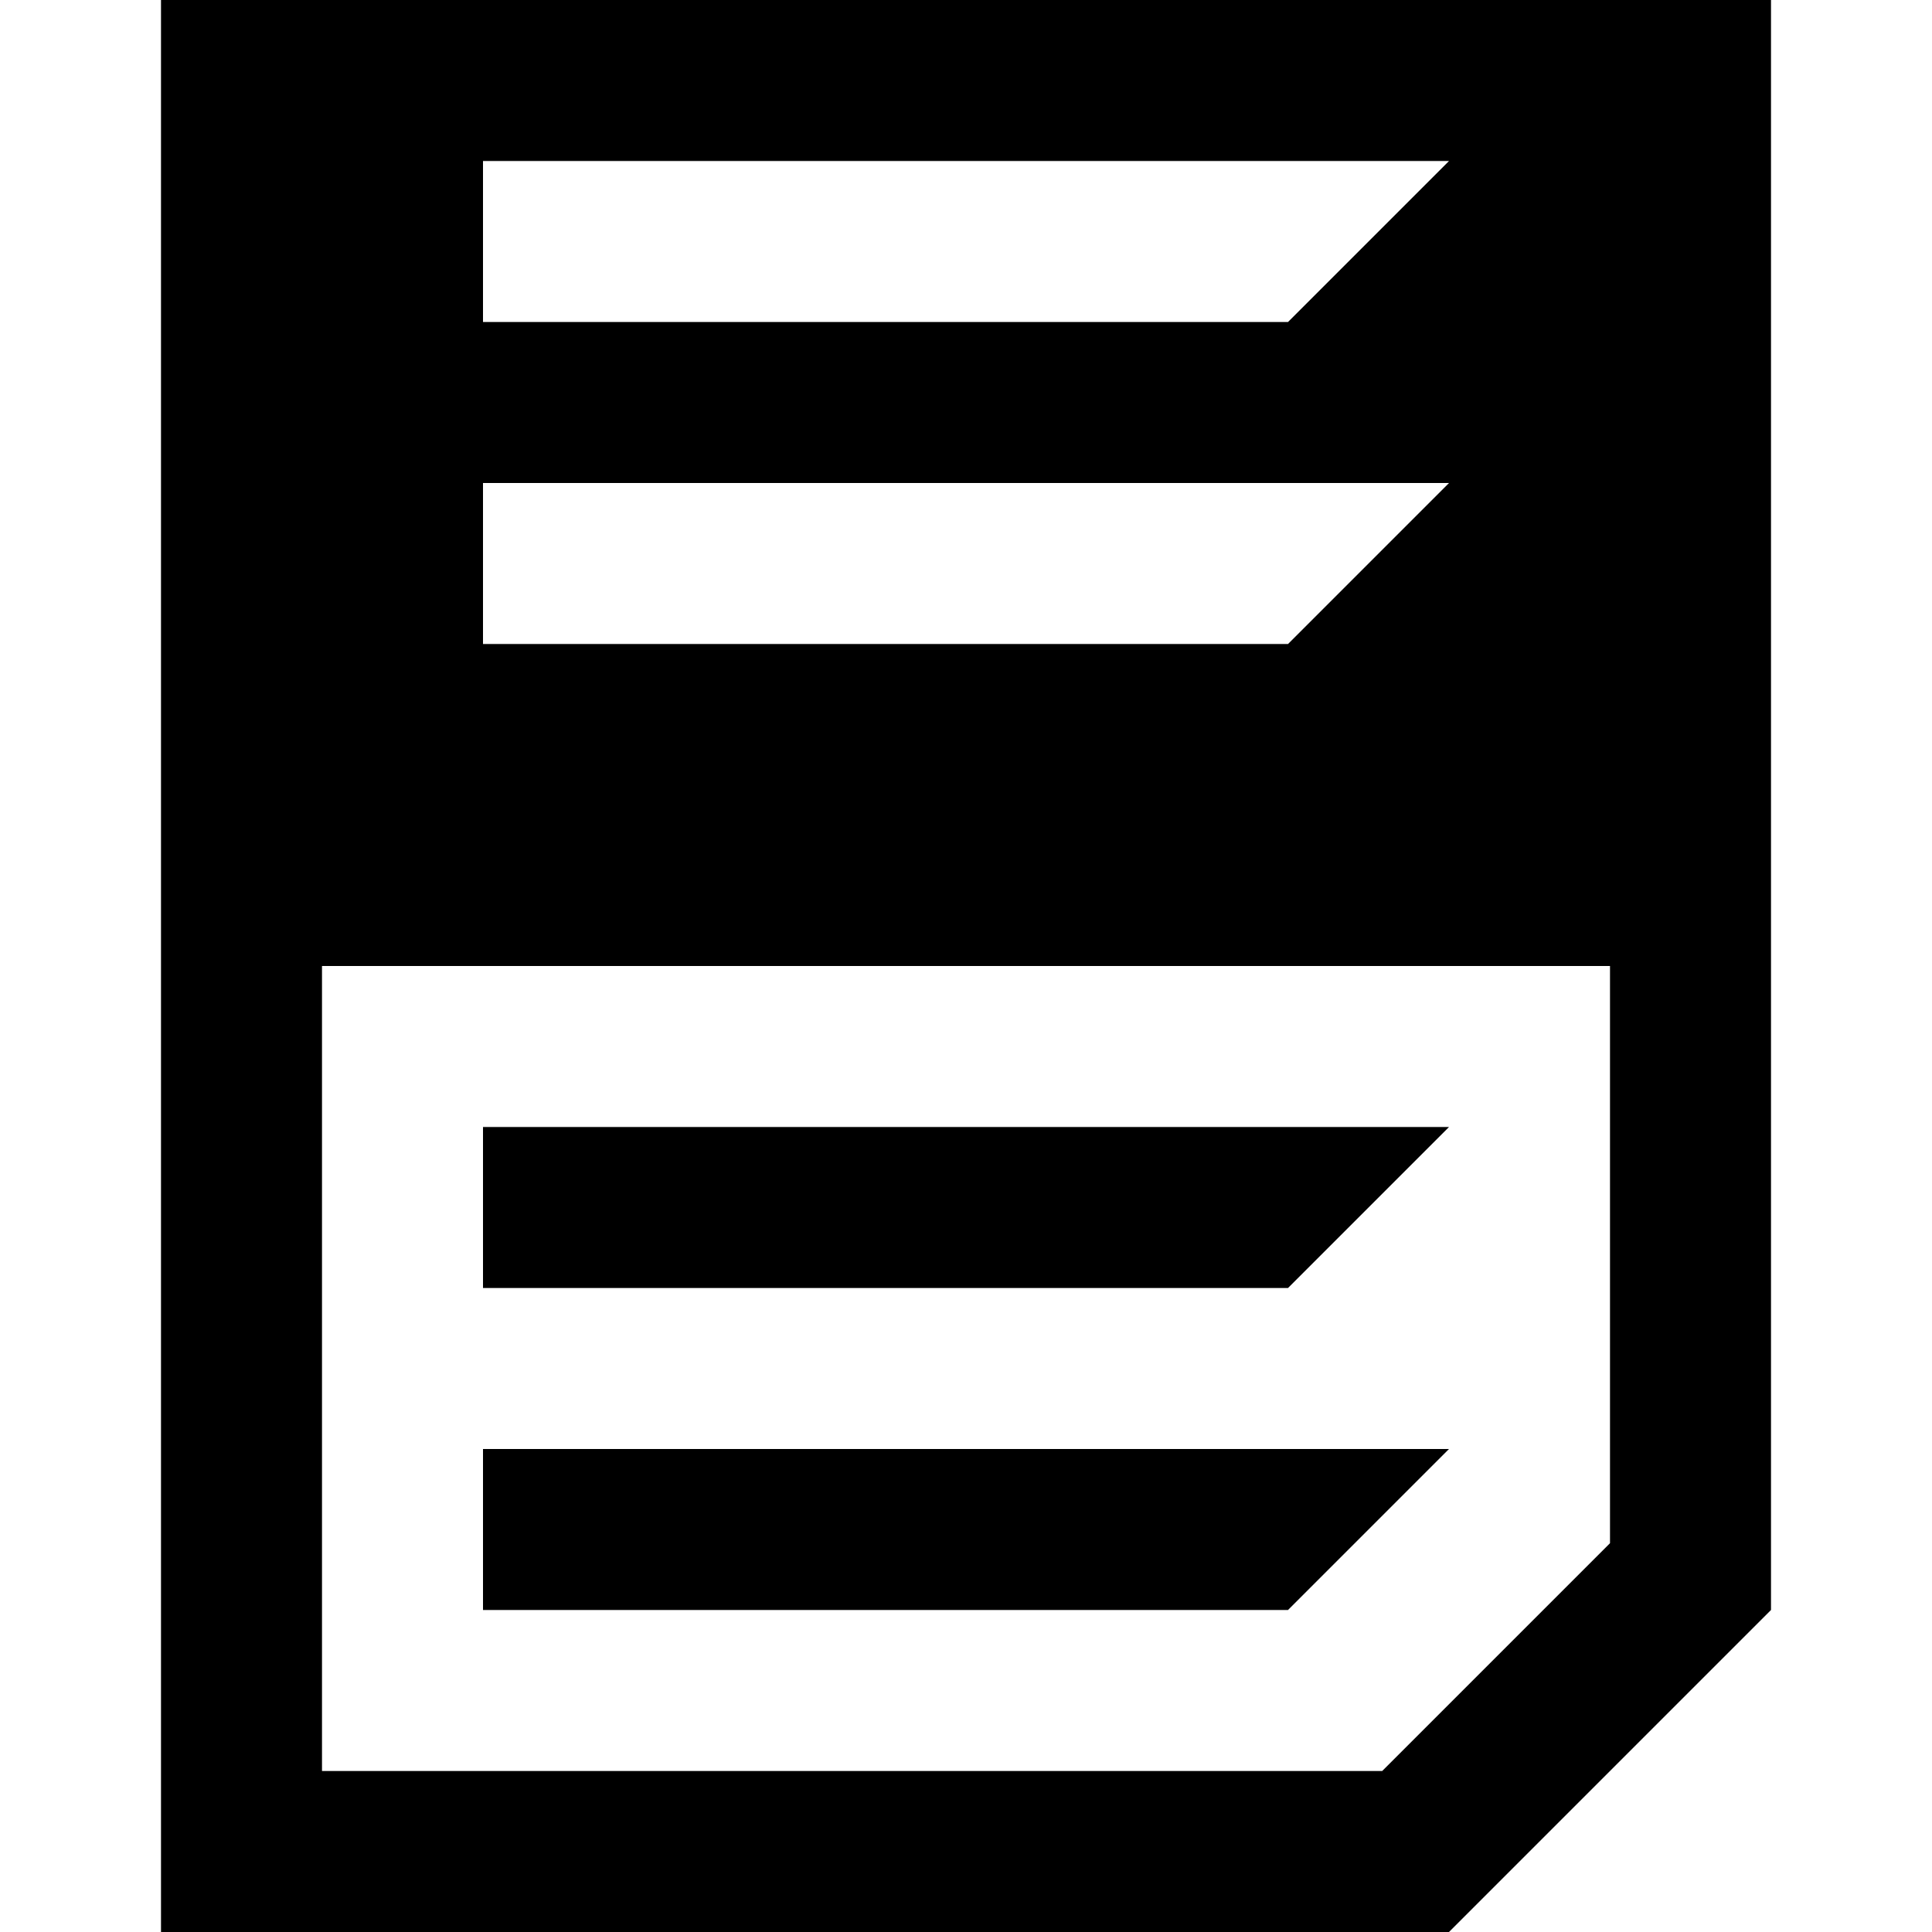 <?xml version="1.0" encoding="UTF-8"?><svg id="widgets" xmlns="http://www.w3.org/2000/svg" width="24" height="24" viewBox="0 0 24 24"><path id="actionsheet" d="M16,16H6v-2h12l-2,2ZM22,0V20h0l-4,4H2V0H22ZM6,4h10l2-2H6V4Zm0,4h10l2-2H6v2Zm14,4H4v10h13.17l2.83-2.83v-7.17Zm-4,8l2-2H6v2h10Z"/></svg>